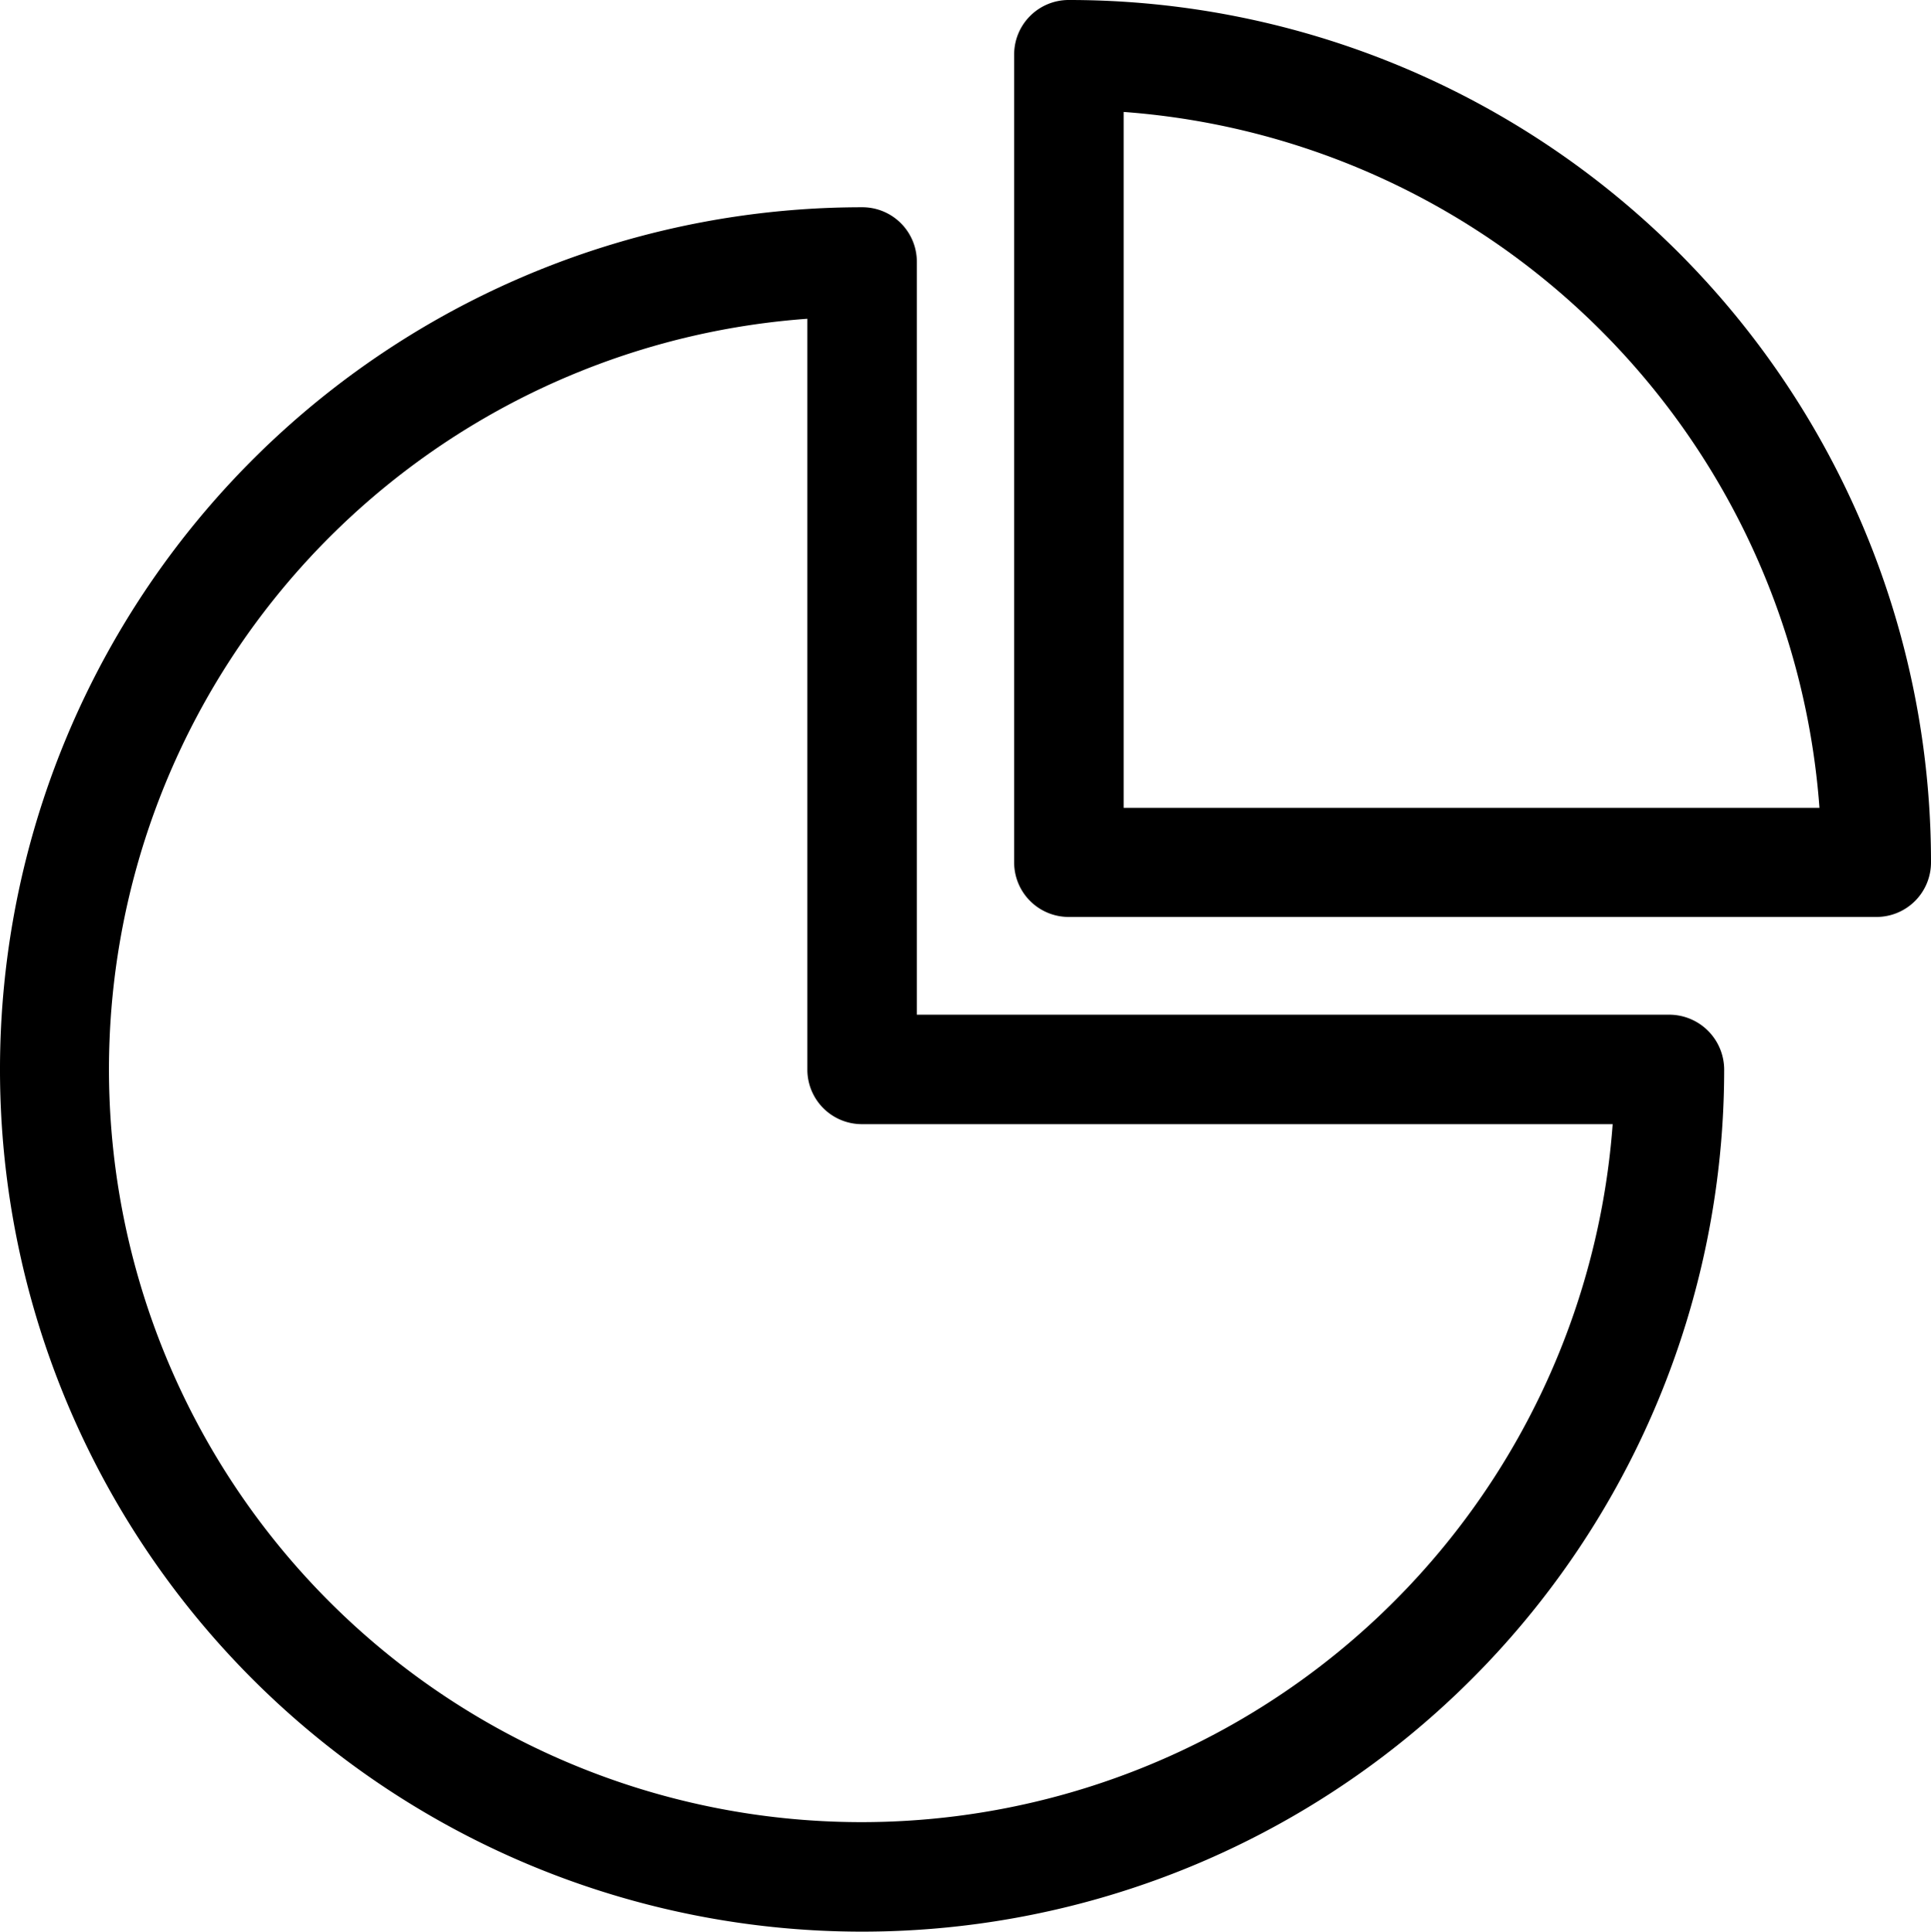 <svg xmlns="http://www.w3.org/2000/svg" width="64.269" height="64.284" viewBox="0 0 64.269 64.284">
  <g id="Capa_x0020_1" transform="translate(0 0.01)">
    <g id="_2690685648512" transform="translate(0 -0.01)">
      <g id="Grupo_270" data-name="Grupo 270" transform="translate(0 0)">
        <g id="Grupo_269" data-name="Grupo 269">
          <path id="Trazado_909" data-name="Trazado 909" d="M55.564,135.941H30.515V110.892a1.814,1.814,0,0,0-1.822-1.822,28.693,28.693,0,1,0,28.693,28.693,1.832,1.832,0,0,0-1.822-1.822ZM28.693,162.812a25.048,25.048,0,0,1-1.822-50.031v24.981a1.815,1.815,0,0,0,1.822,1.822H53.675A25.073,25.073,0,0,1,28.693,162.812Z" transform="translate(0 -102.173)"/>
          <path id="Trazado_910" data-name="Trazado 910" d="M564.335,28.589A28.689,28.689,0,0,0,535.642-.01a1.814,1.814,0,0,0-1.822,1.822V28.683a1.815,1.815,0,0,0,1.822,1.822h26.871a1.814,1.814,0,0,0,1.822-1.822v-.094Zm-26.871-1.714V3.715a25.065,25.065,0,0,1,23.159,23.159h-23.16Z" transform="translate(-500.066 0.01)"/>
        </g>
      </g>
    </g>
  </g>
</svg>
